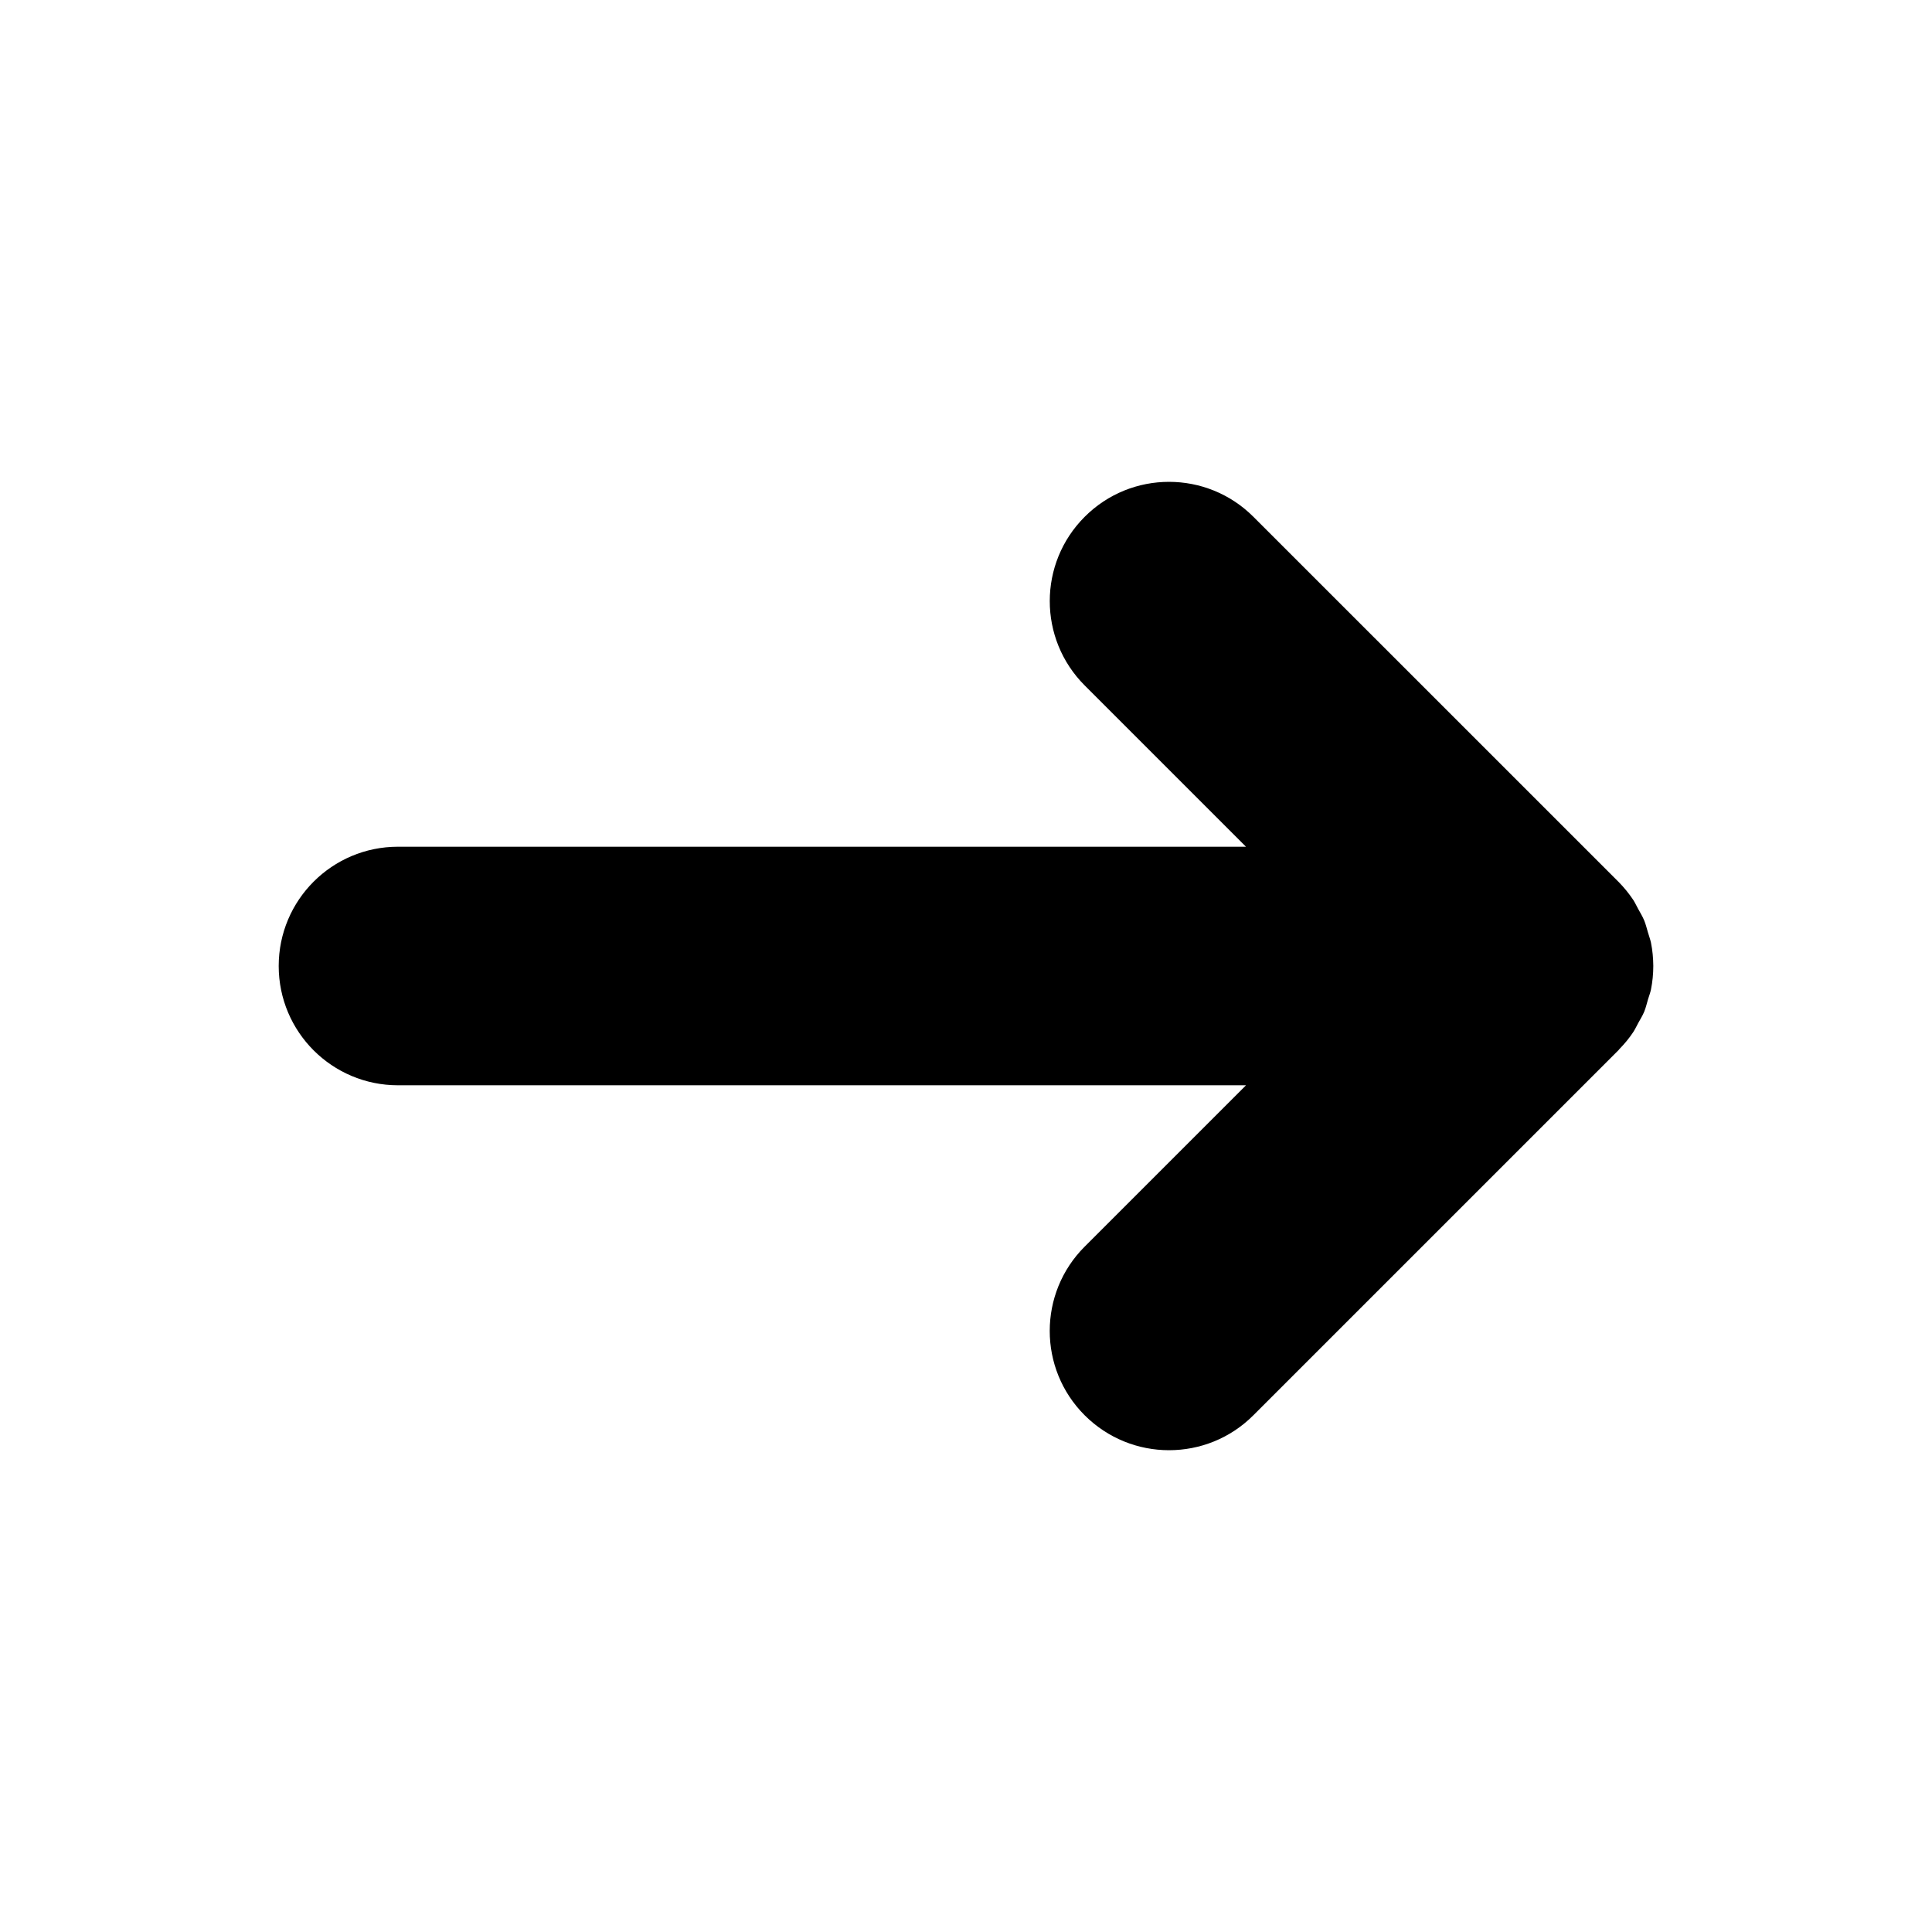 <?xml version="1.0" encoding="utf-8"?>
<!-- Generator: Adobe Illustrator 15.1.0, SVG Export Plug-In . SVG Version: 6.00 Build 0)  -->
<!DOCTYPE svg PUBLIC "-//W3C//DTD SVG 1.1//EN" "http://www.w3.org/Graphics/SVG/1.1/DTD/svg11.dtd">
<svg version="1.1" id="Layer_1" xmlns="http://www.w3.org/2000/svg" xmlns:xlink="http://www.w3.org/1999/xlink" x="0px" y="0px"
	 width="56.69px" height="56.69px" viewBox="0 0 56.69 56.69" enable-background="new 0 0 56.69 56.69" xml:space="preserve">
<path d="M47.922,30.287c-0.119,0.18-0.258,0.346-0.408,0.499c-0.01,0.011-0.016,0.023-0.027,0.034
	c-0.002,0.002-0.004,0.003-0.006,0.005L36.777,41.528c-0.682,0.684-1.578,1.025-2.475,1.025c-0.895,0-1.791-0.342-2.475-1.025
	c-1.367-1.366-1.367-3.583,0-4.949l4.734-4.734H11.678c-1.934,0-3.5-1.566-3.5-3.5c0-1.933,1.566-3.5,3.5-3.5h24.882l-4.732-4.732
	c-1.367-1.367-1.367-3.583,0-4.949c1.365-1.367,3.582-1.367,4.949-0.001l10.709,10.707c0.162,0.163,0.309,0.343,0.438,0.536
	c0.055,0.084,0.094,0.175,0.143,0.262c0.061,0.112,0.129,0.221,0.178,0.34c0.047,0.113,0.074,0.231,0.109,0.348
	c0.029,0.102,0.068,0.2,0.09,0.306c0.045,0.223,0.066,0.448,0.068,0.675c0,0.004,0,0.007,0,0.01l0,0c0,0.23-0.023,0.46-0.068,0.686
	c-0.02,0.102-0.059,0.195-0.088,0.293c-0.035,0.121-0.063,0.243-0.111,0.361c-0.047,0.113-0.111,0.215-0.17,0.322
	C48.023,30.101,47.982,30.197,47.922,30.287z"/>
</svg>
